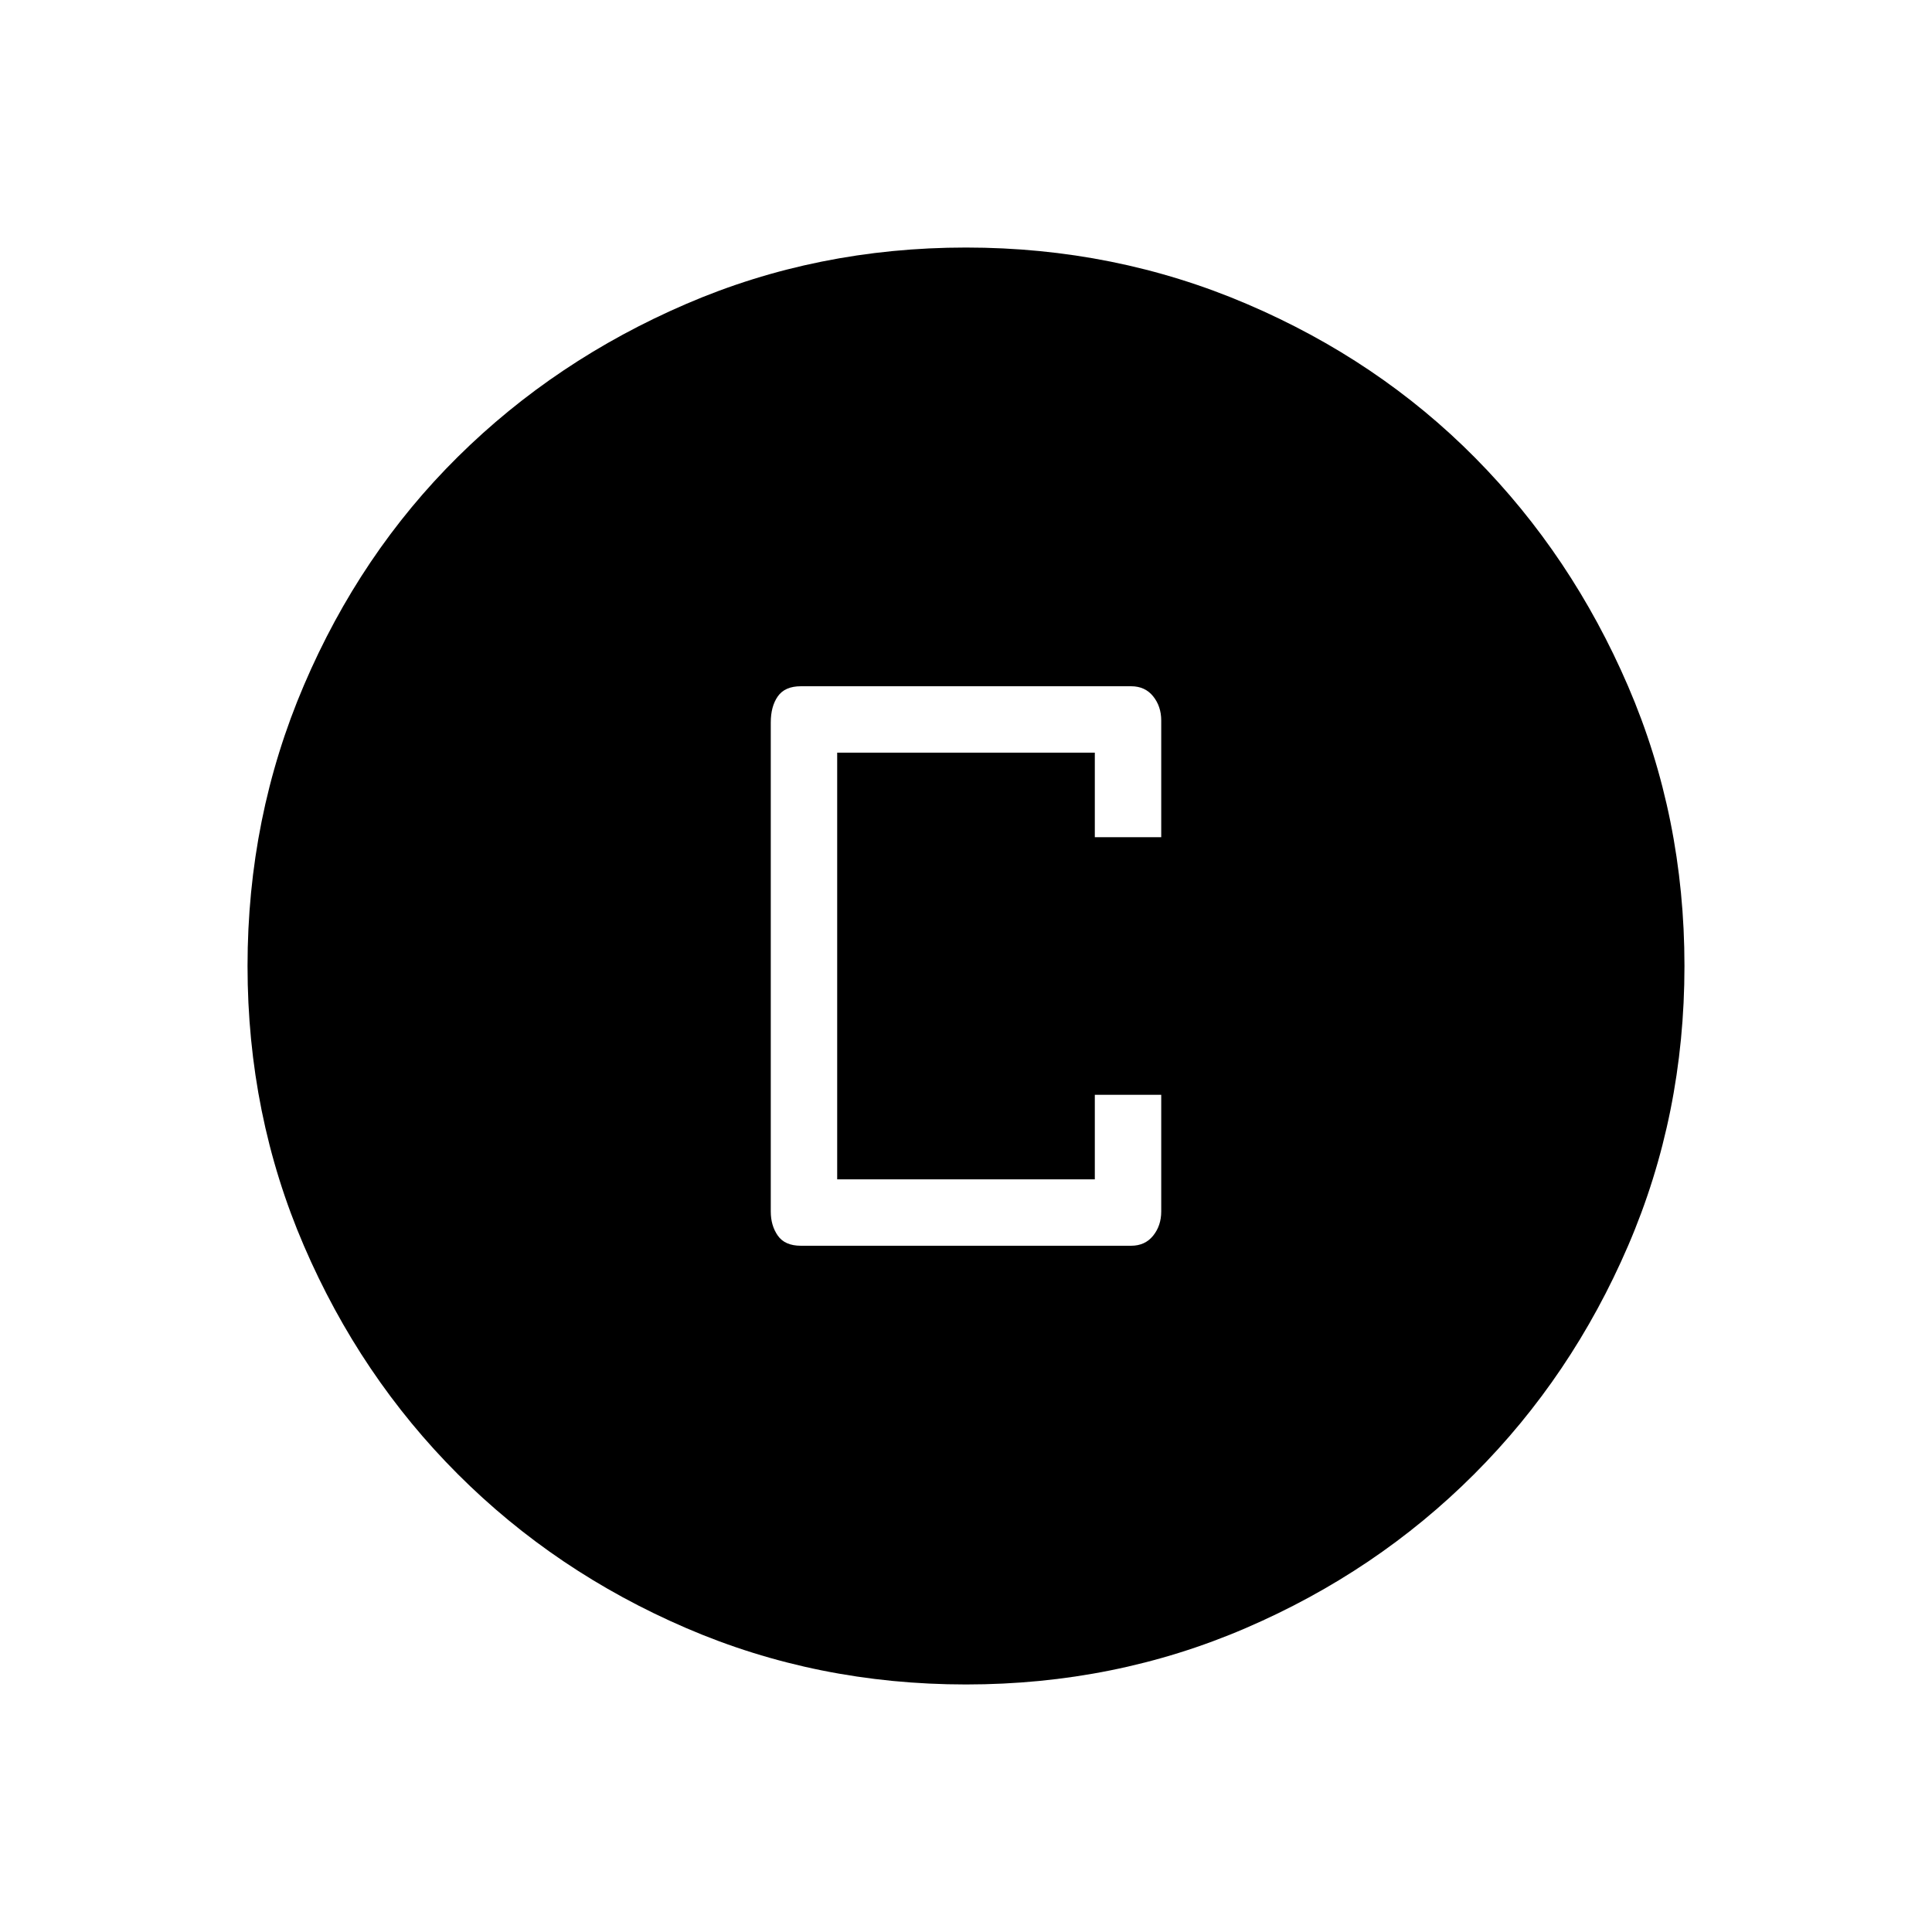 <svg xmlns="http://www.w3.org/2000/svg" height="40" width="40"><path d="M16.583 25.792h6.834q.291 0 .458-.209.167-.208.167-.5v-2.416h-1.375v1.75h-5.334v-8.834h5.334v1.75h1.375v-2.416q0-.292-.167-.5-.167-.209-.458-.209h-6.834q-.333 0-.479.209-.146.208-.146.541v10.125q0 .292.146.5.146.209.479.209ZM20 34.875q-3.083 0-5.792-1.167-2.708-1.166-4.729-3.187t-3.187-4.729Q5.125 23.083 5.125 20q0-3.083 1.167-5.812 1.166-2.73 3.187-4.73 2.021-2 4.729-3.166Q16.917 5.125 20 5.125q3.083 0 5.812 1.167 2.73 1.166 4.73 3.187 2 2.021 3.166 4.729 1.167 2.709 1.167 5.792 0 3.083-1.167 5.792-1.166 2.708-3.187 4.729t-4.729 3.187Q23.083 34.875 20 34.875Z"/></svg>